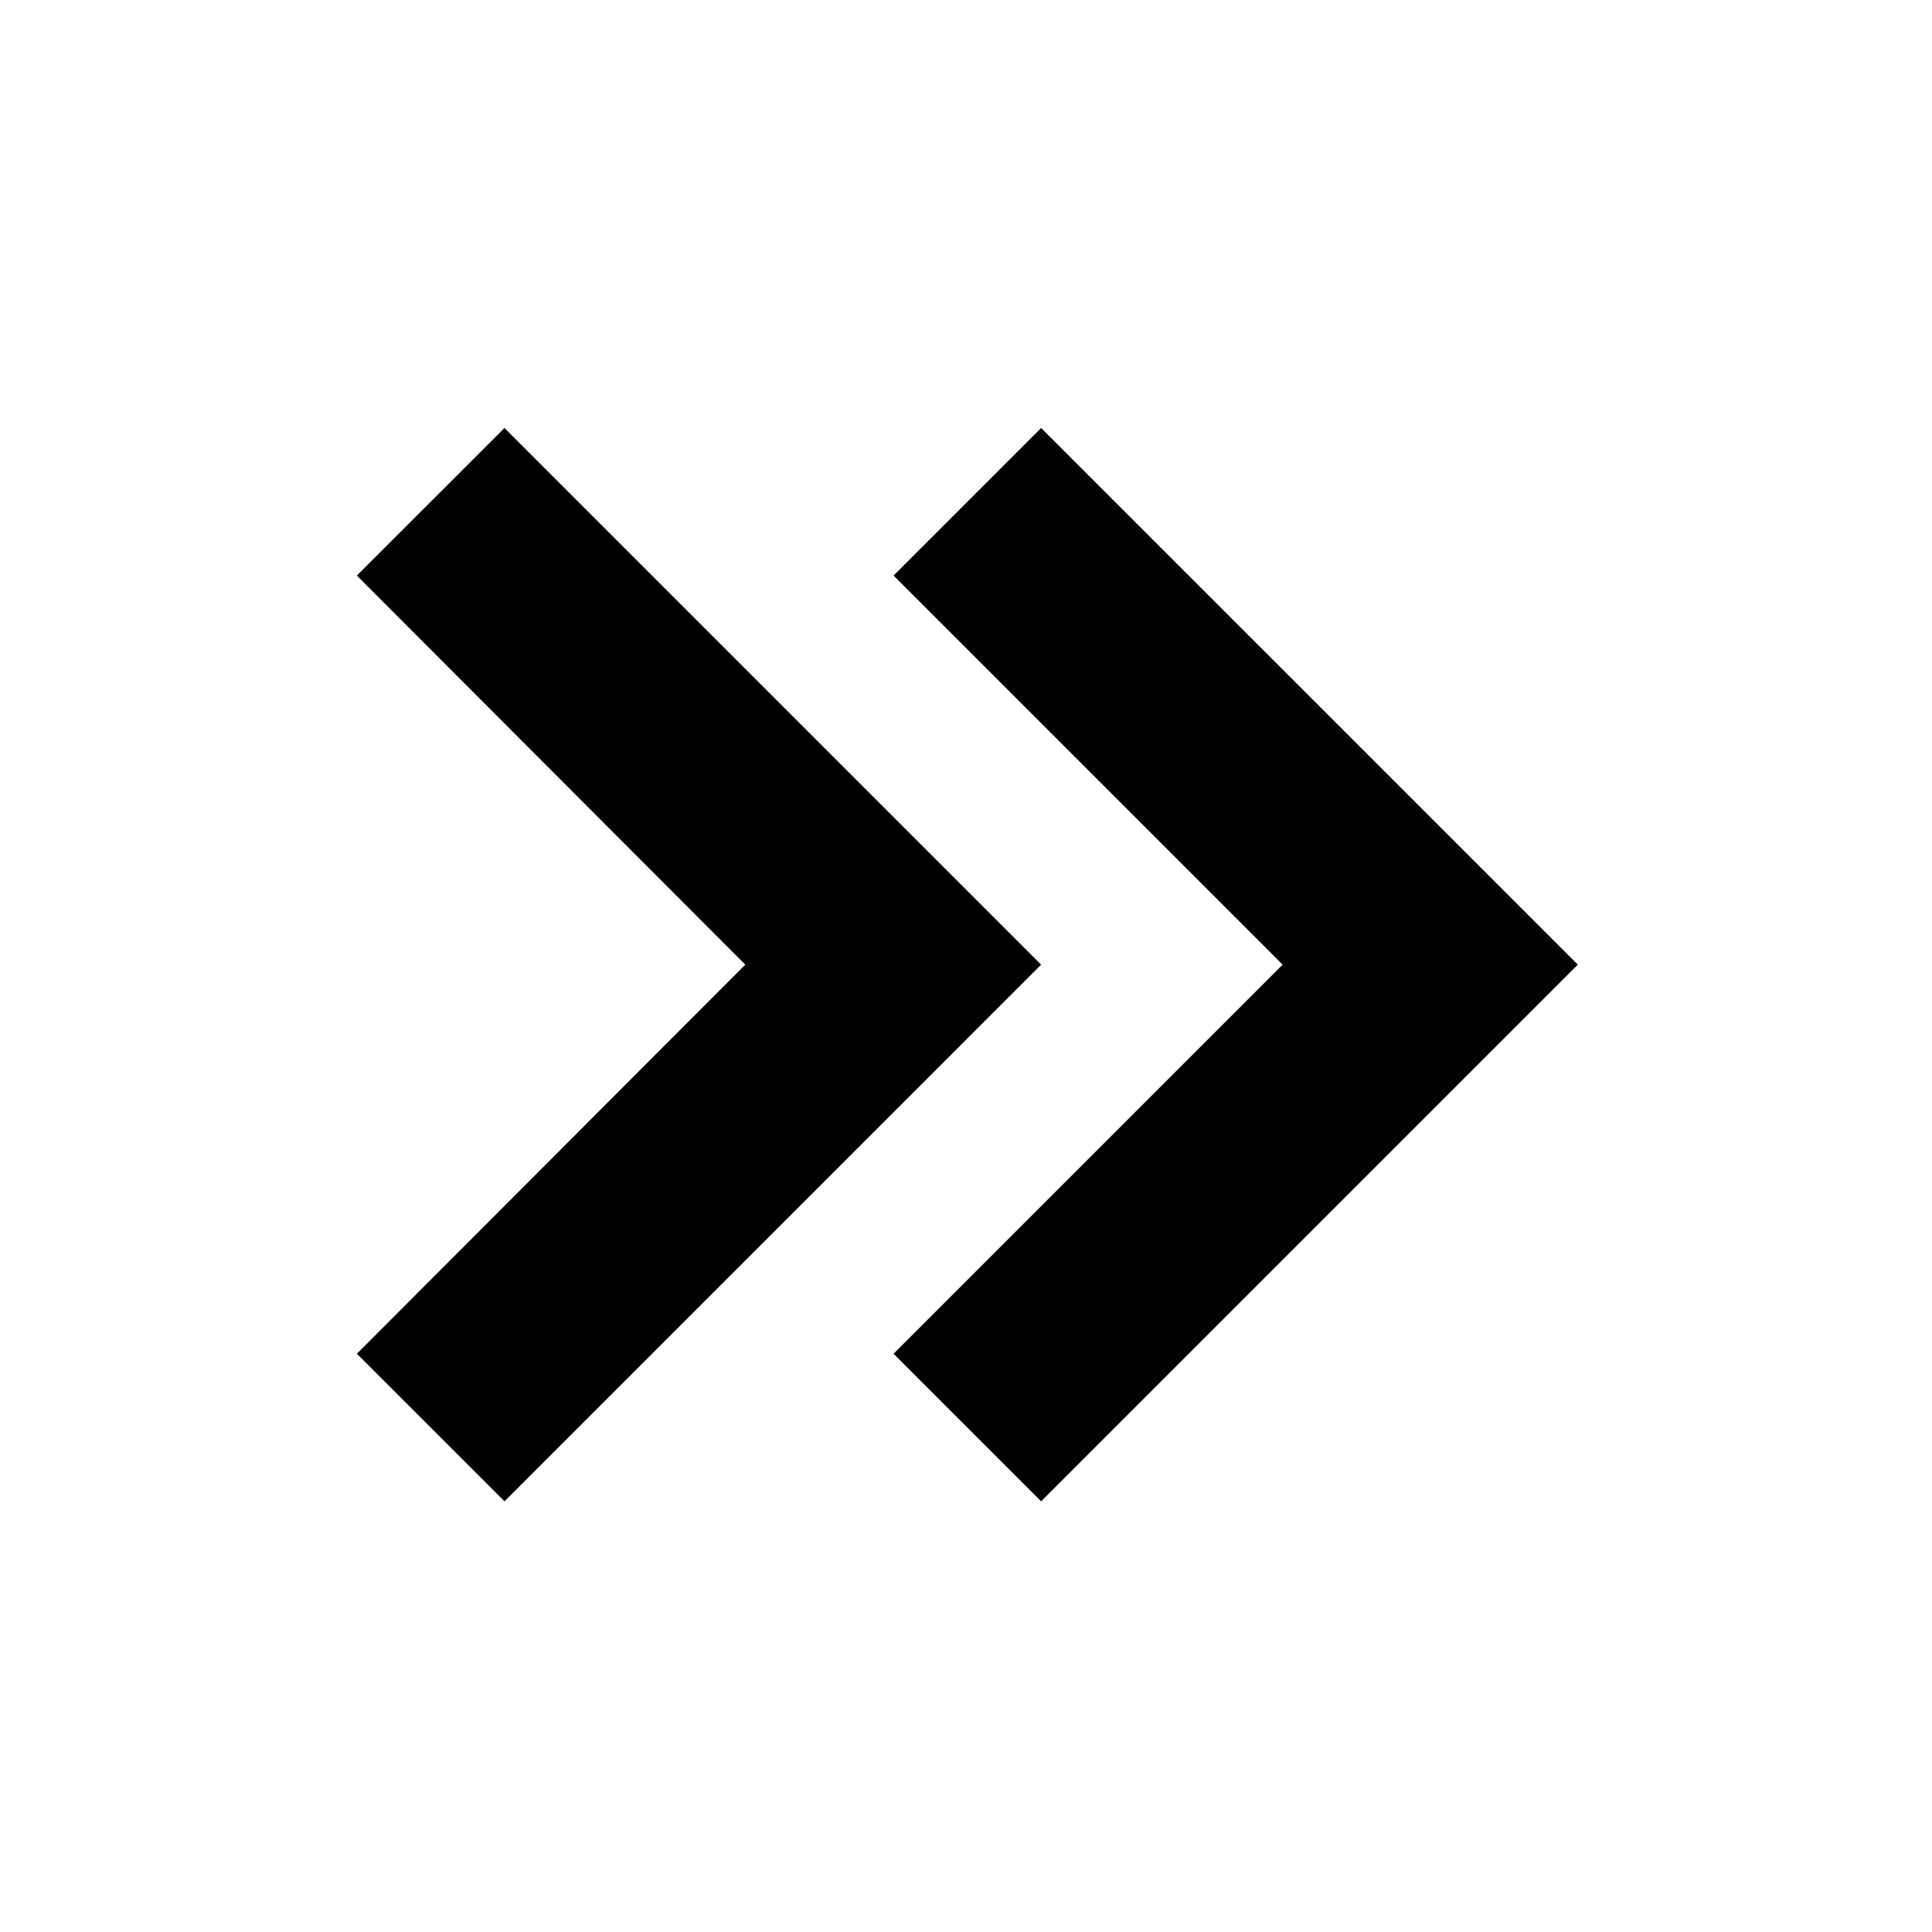 <svg xmlns="http://www.w3.org/2000/svg" height="40" viewBox="0 -960 960 960" width="40"><path d="M370.33-480.67 177.33-674l73.34-73.33 266.66 266.66L250.67-214l-73.34-73.33 193-193.34Zm267 0L444-674l73.33-73.33L784-480.67 517.33-214 444-287.33l193.33-193.34Z"/></svg>